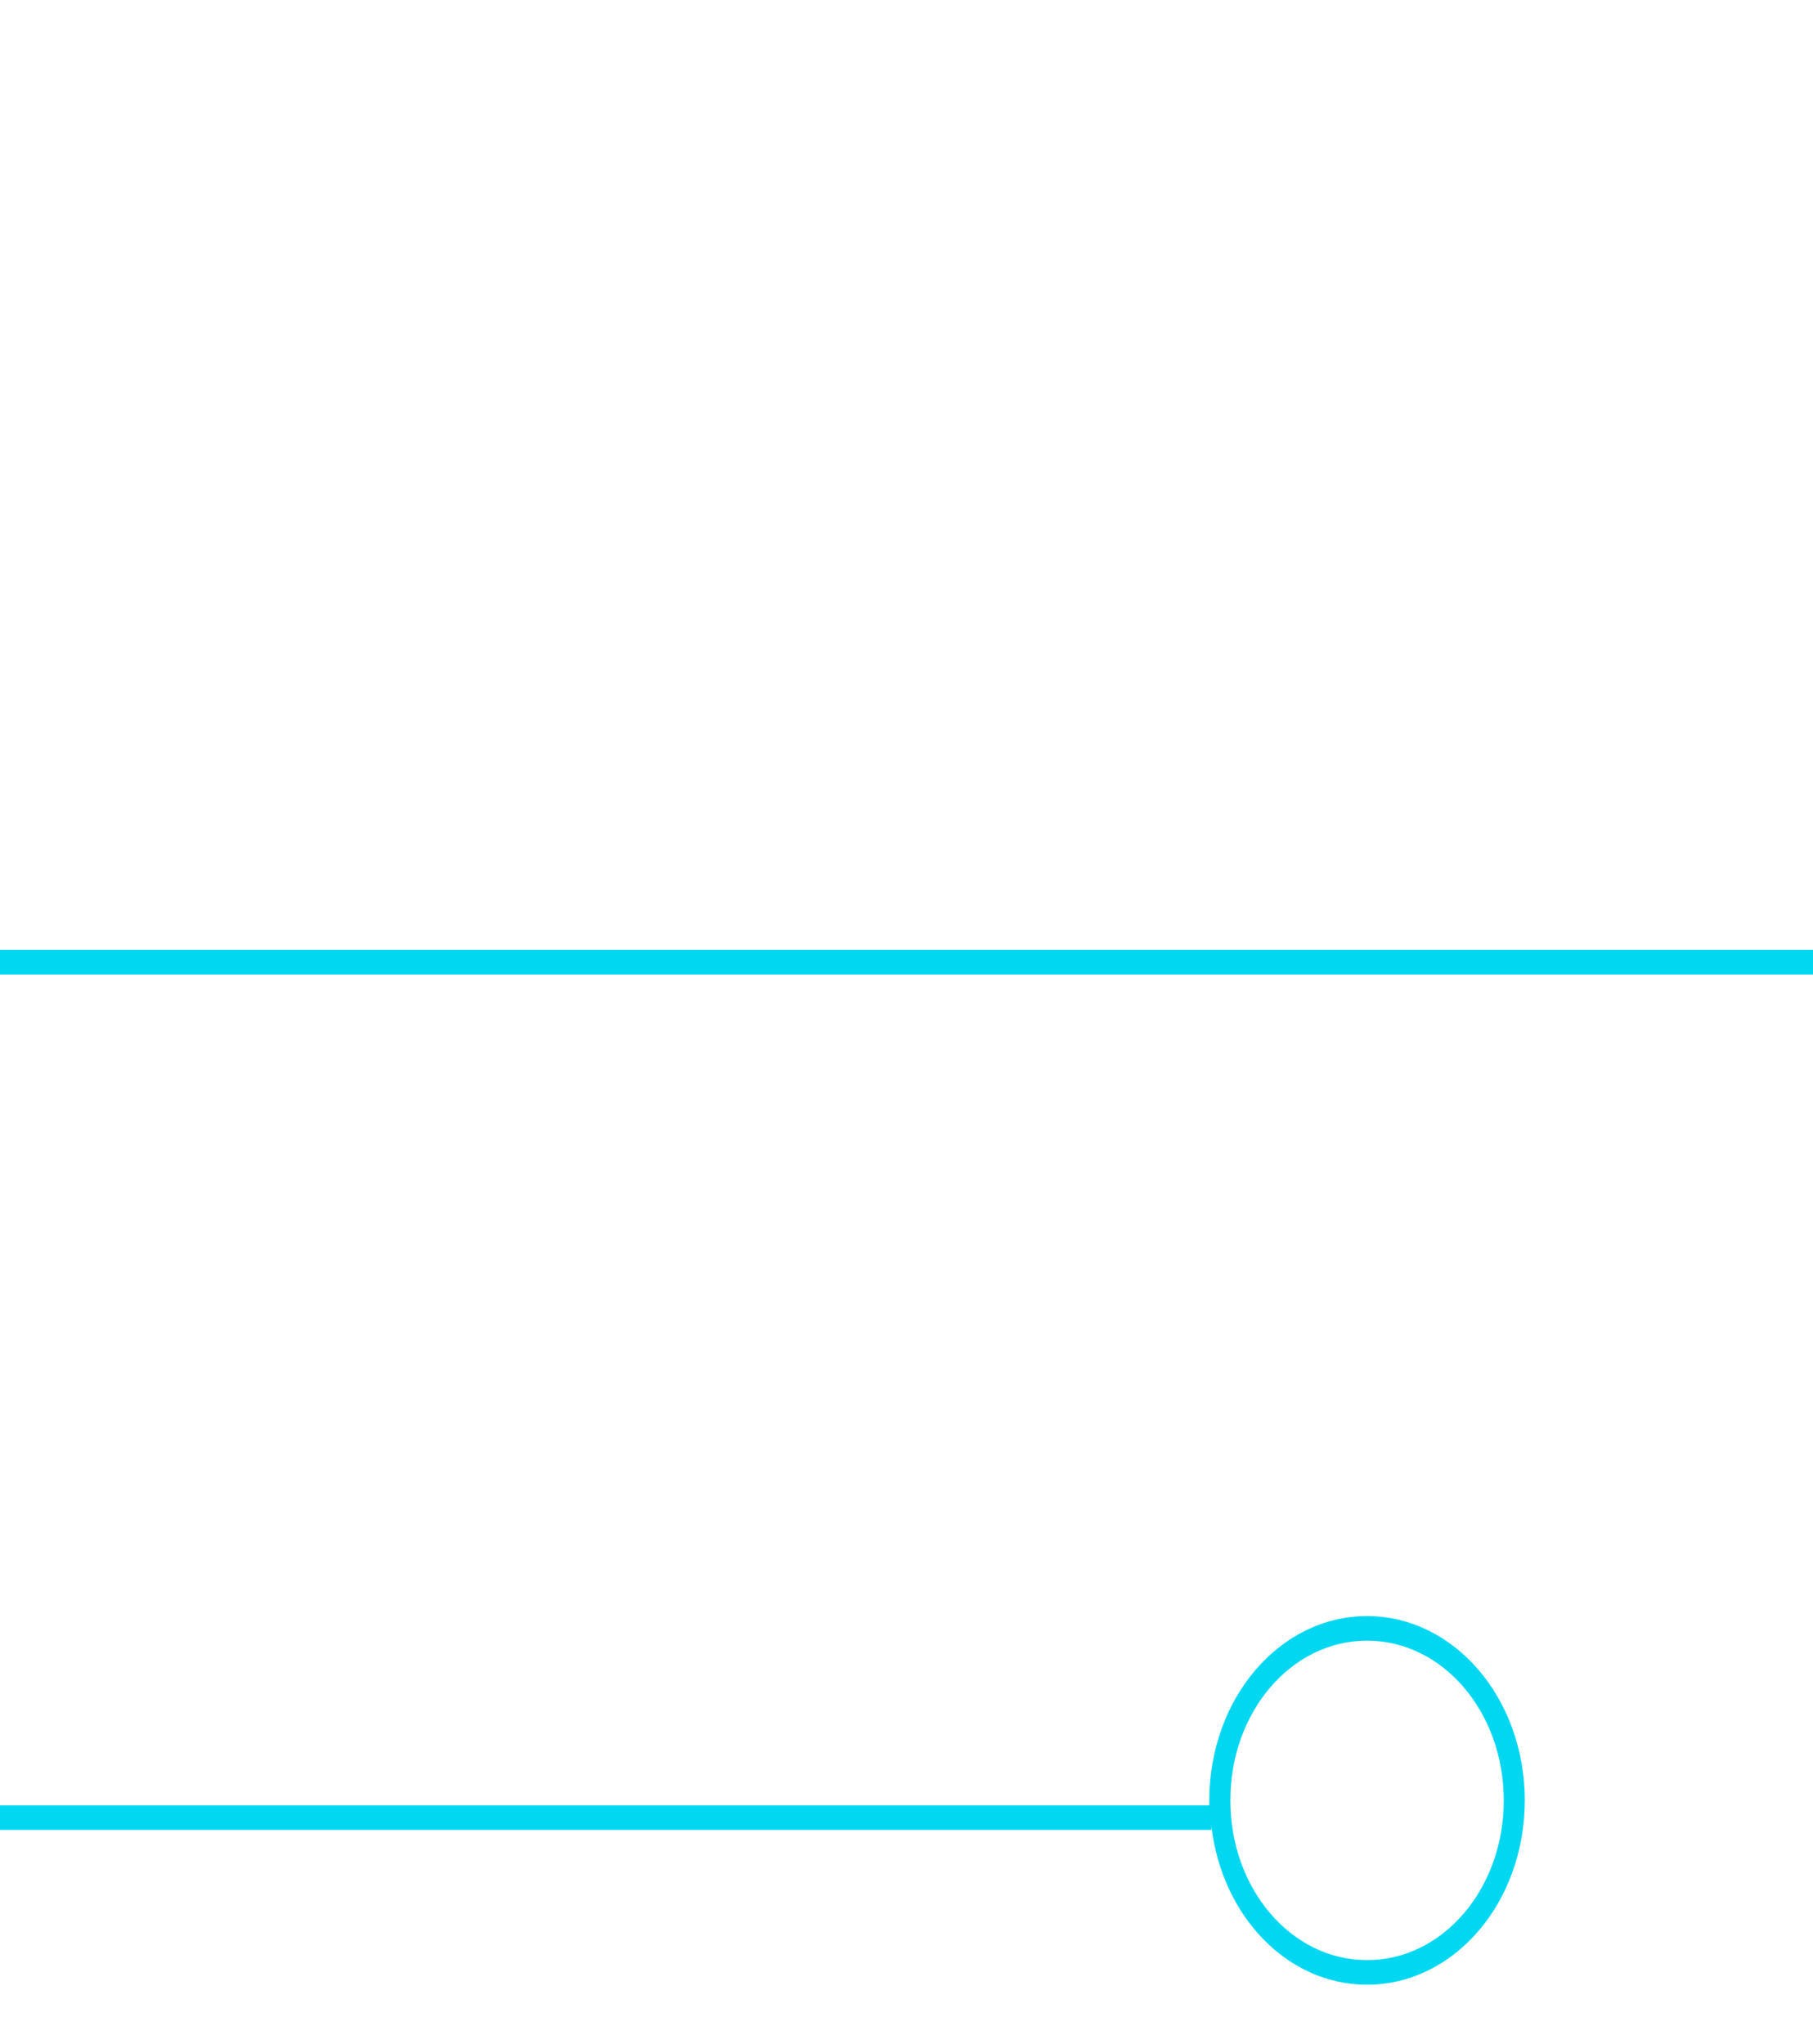 <svg width="47" height="53" viewBox="0 0 47 53" fill="none" xmlns="http://www.w3.org/2000/svg">
<g clip-path="url(#clip0_828_845)">
<g clip-path="url(#clip1_828_845)">
<g clip-path="url(#clip2_828_845)">
<g clip-path="url(#clip3_828_845)">
<path fill-rule="evenodd" clip-rule="evenodd" d="M-298.403 4.78C-298.403 2.136 -296.576 0.001 -294.314 0.001C-292.133 0.001 -290.334 2.04 -290.225 4.557H-172.512L-155.337 24.629H47.403V25.267H-155.583L-172.73 5.194H-290.252C-290.415 7.648 -292.187 9.559 -294.314 9.559C-296.576 9.559 -298.403 7.425 -298.403 4.78ZM-297.858 4.78C-297.858 7.074 -296.276 8.922 -294.314 8.922C-292.351 8.922 -290.77 7.074 -290.77 4.78C-290.77 2.486 -292.351 0.638 -294.314 0.638C-296.276 0.638 -297.858 2.486 -297.858 4.78Z" fill="#02D7F2"/>
<path fill-rule="evenodd" clip-rule="evenodd" d="M39.528 46.681C39.528 49.326 37.701 51.46 35.439 51.46C33.367 51.46 31.677 49.676 31.404 47.35V47.446H-105.583L-124.284 25.589H-210.319V24.952H-124.065L-105.364 46.809H31.35C31.35 46.766 31.35 46.724 31.35 46.681C31.35 44.037 33.176 41.902 35.439 41.902C37.701 41.902 39.528 44.037 39.528 46.681ZM38.983 46.681C38.983 44.387 37.402 42.539 35.439 42.539C33.476 42.539 31.895 44.387 31.895 46.681C31.895 48.975 33.476 50.823 35.439 50.823C37.402 50.823 38.983 48.975 38.983 46.681Z" fill="#02D7F2"/>
</g>
</g>
</g>
</g>
<defs>
<clipPath id="clip0_828_845">
<rect width="47" height="53" fill="white"/>
</clipPath>
<clipPath id="clip1_828_845">
<rect width="390" height="53" fill="white"/>
</clipPath>
<clipPath id="clip2_828_845">
<rect width="987.611" height="51.461" fill="white" transform="translate(-298.403)"/>
</clipPath>
<clipPath id="clip3_828_845">
<rect width="345.806" height="51.459" fill="white" transform="matrix(-1 0 0 -1 47.403 51.46)"/>
</clipPath>
</defs>
</svg>
